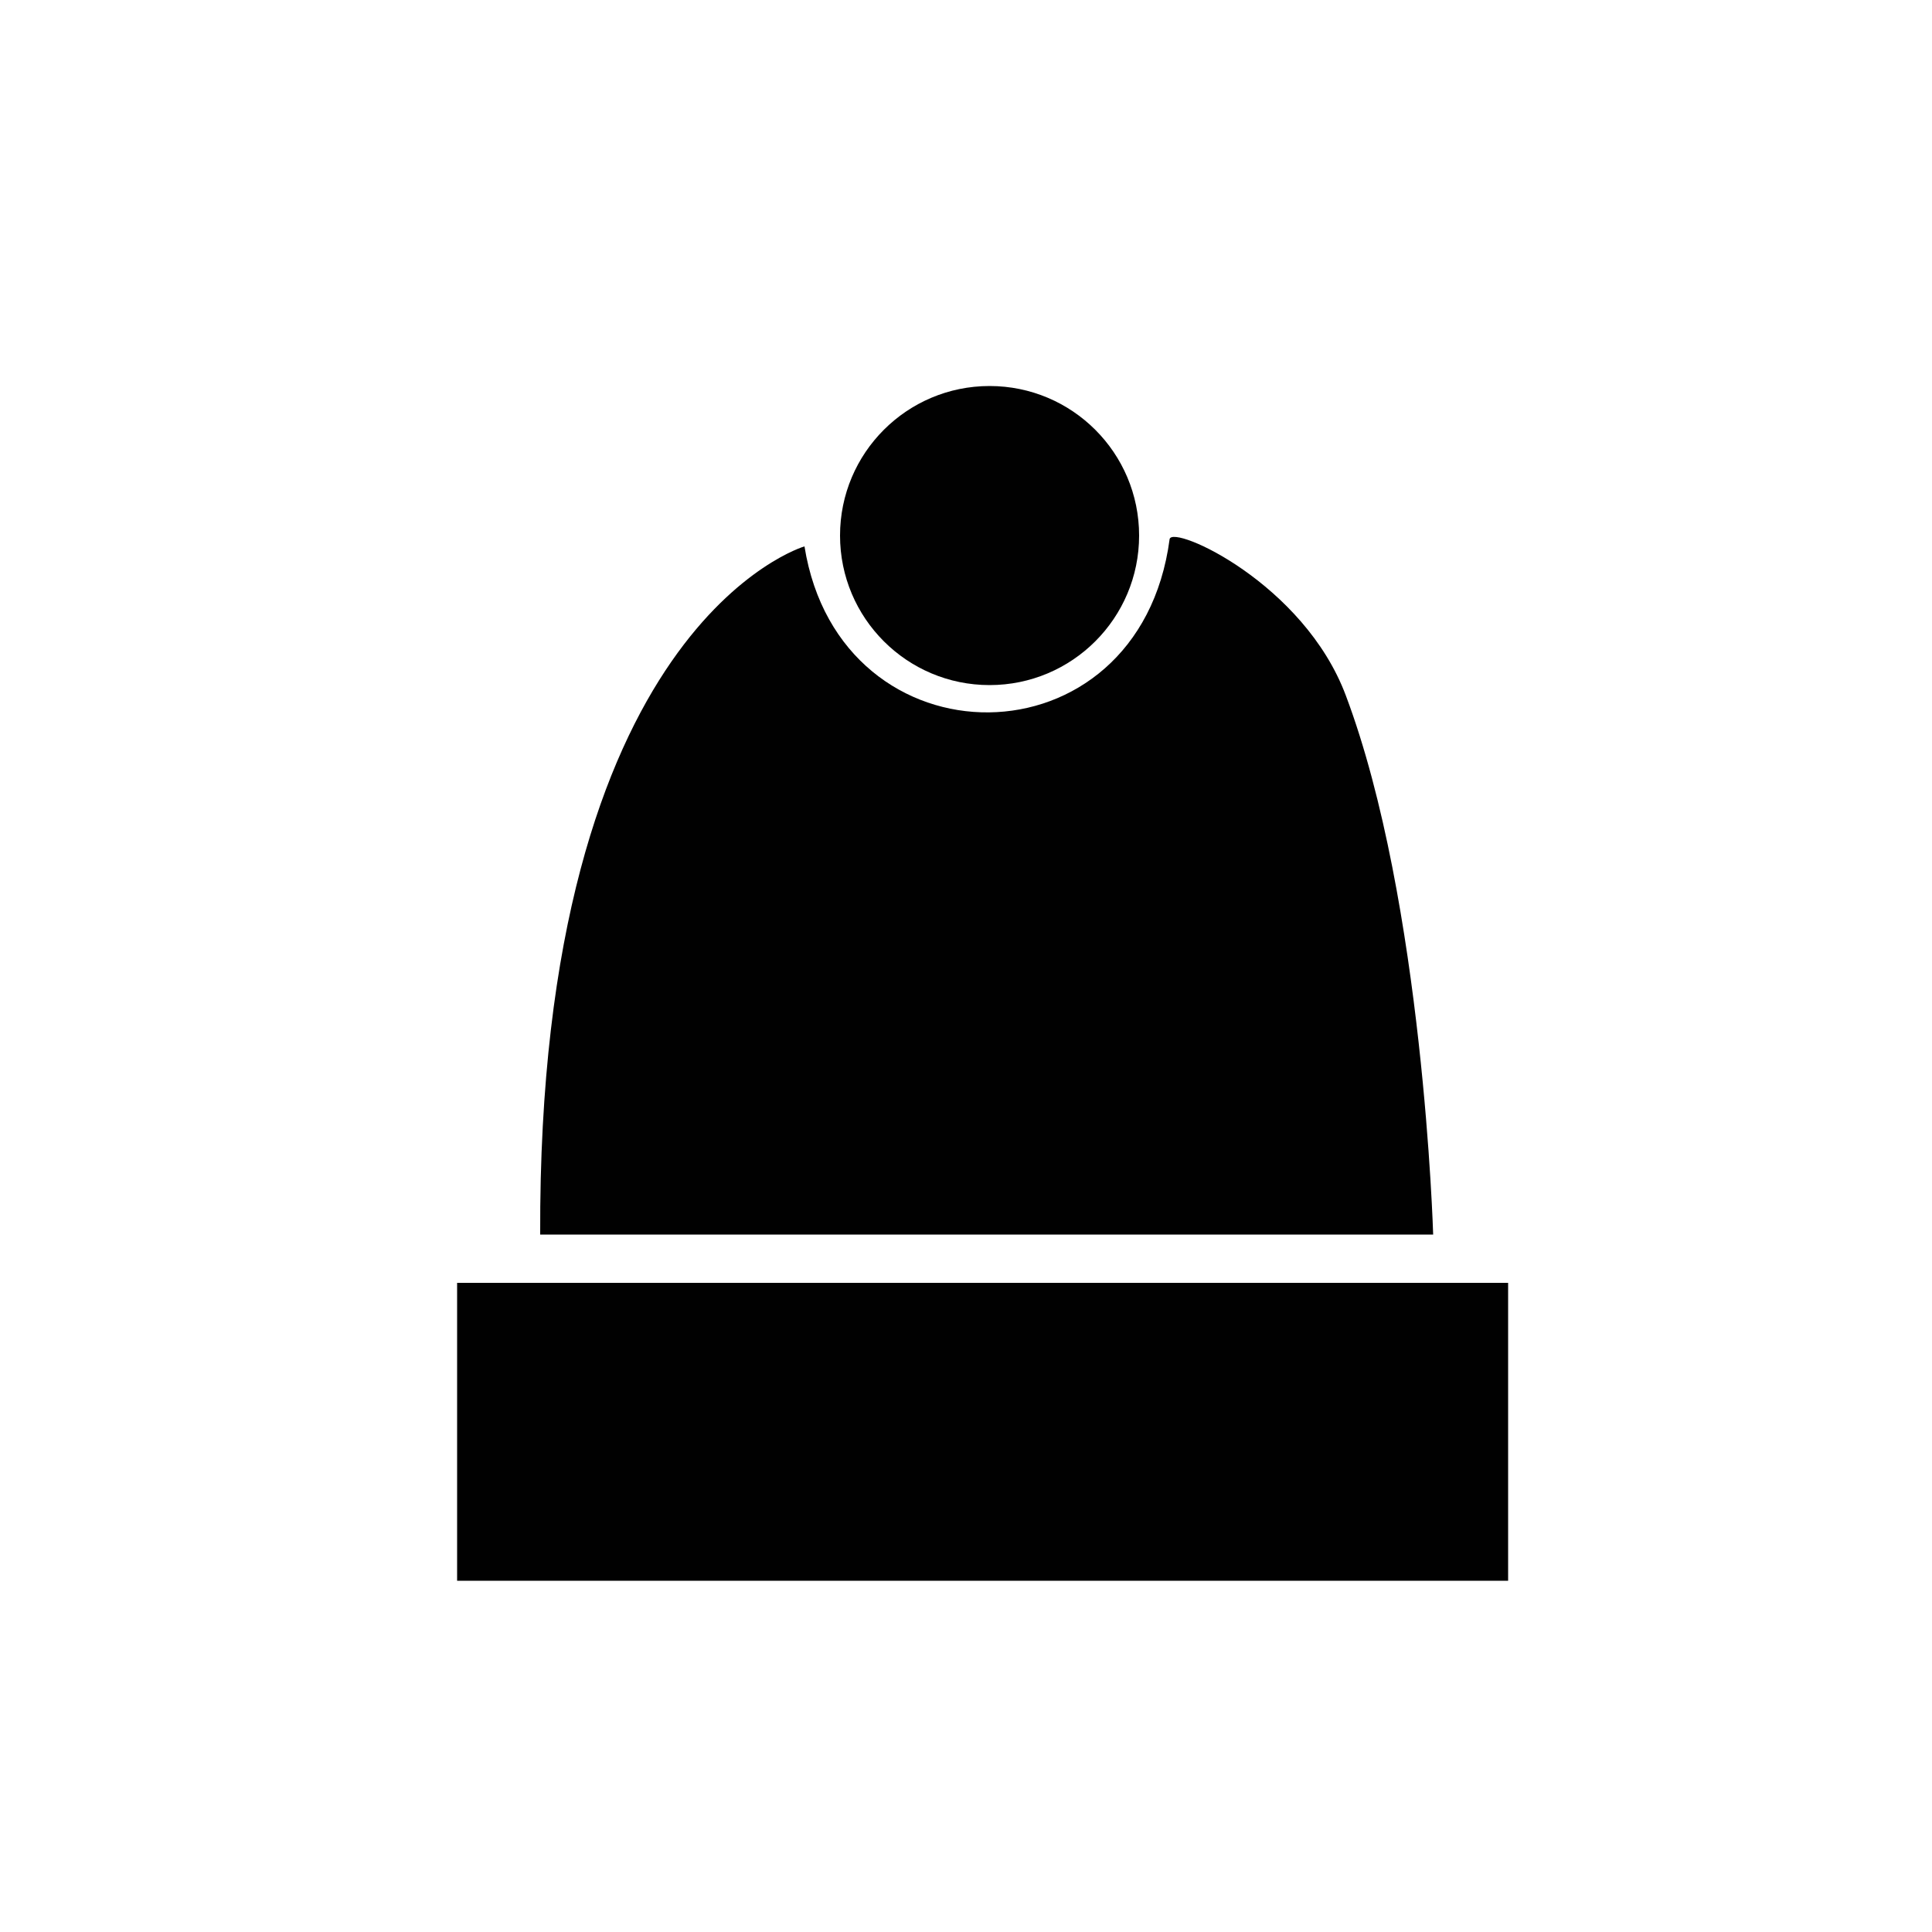 <?xml version="1.0" encoding="utf-8"?>
<!-- Generator: Adobe Illustrator 23.0.3, SVG Export Plug-In . SVG Version: 6.00 Build 0)  -->
<svg version="1.0" id="Layer_1" xmlns="http://www.w3.org/2000/svg" xmlns:xlink="http://www.w3.org/1999/xlink" x="0px" y="0px"
	 viewBox="0 0 50 50" style="enable-background:new 0 0 50 50;" xml:space="preserve">
<style type="text/css">
	.st0{fill:#010101;}
</style>
<circle class="st0" cx="25.61" cy="13.86" r="3.87"/>
<rect x="11.83" y="33.2" class="st0" width="27.2" height="7.71"/>
<path class="st0" d="M20.82,14.14c0,0-6.9,2.01-6.84,17.81h23.11c0,0-0.25-8.61-2.26-13.95c-1.09-2.91-4.47-4.42-4.56-4.05
	C29.48,19.9,21.74,19.9,20.82,14.14z"/>
</svg>
